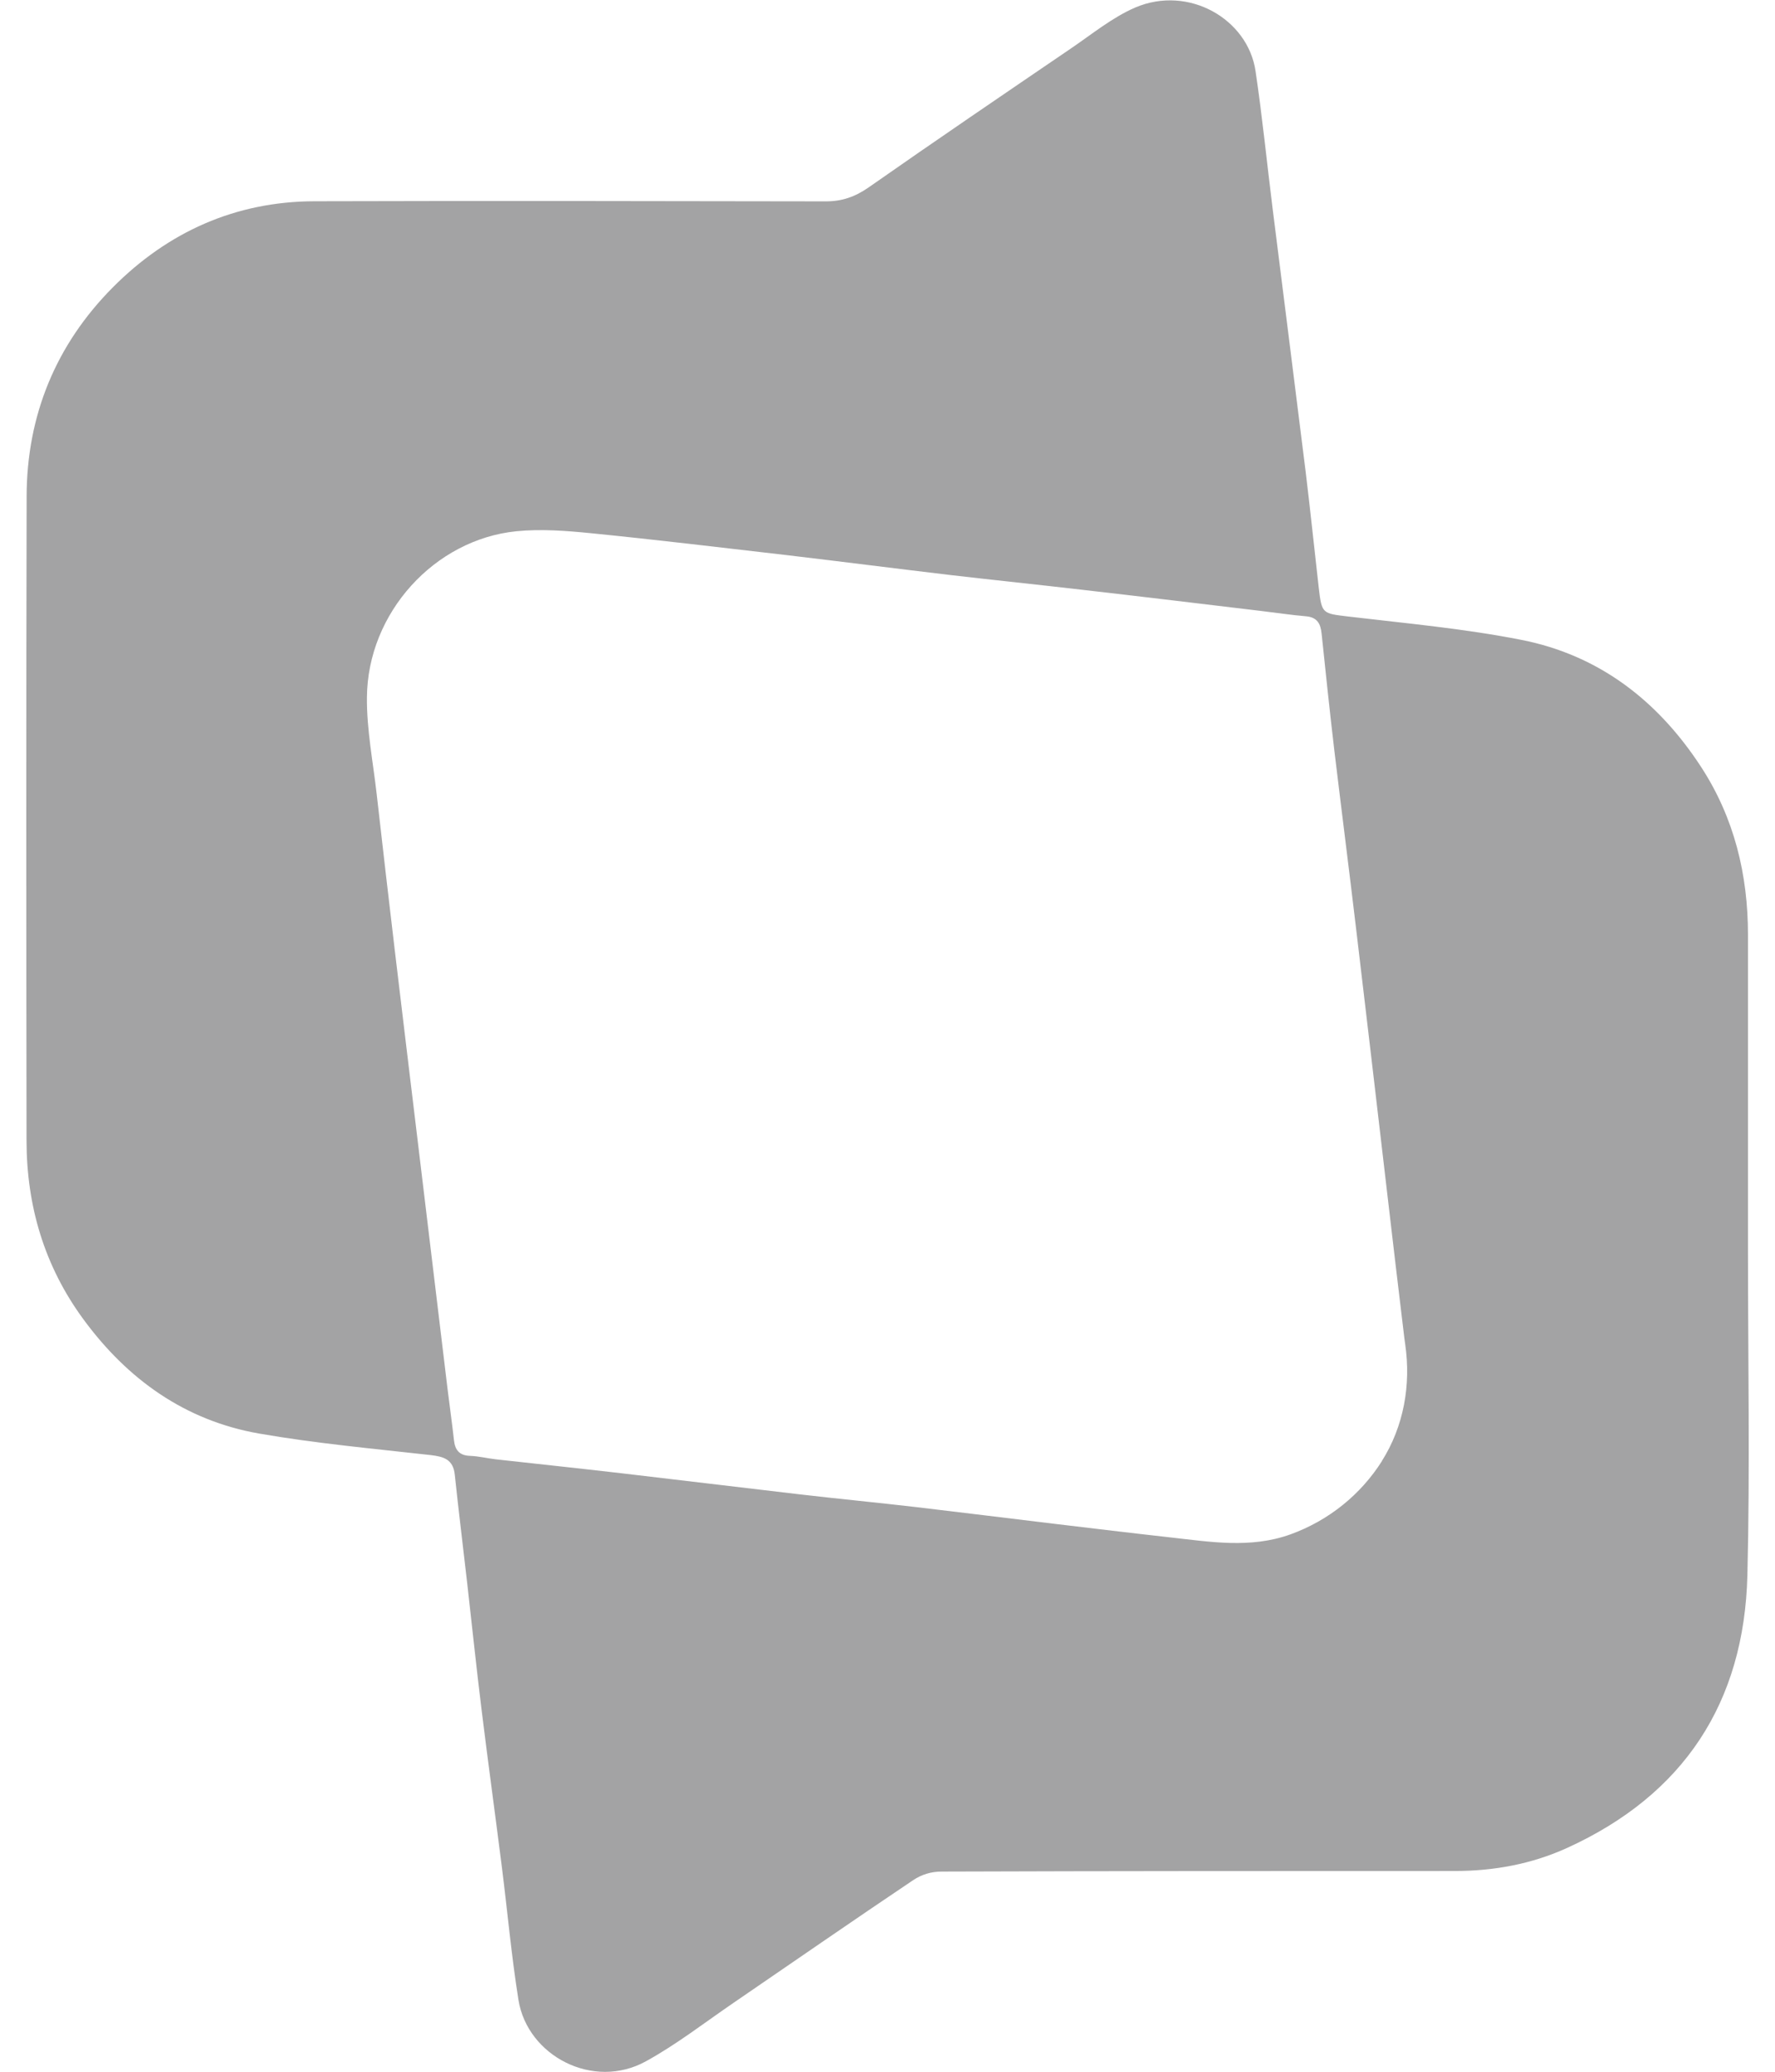 <svg width="18" height="21" viewBox="0 0 18 21" fill="none" xmlns="http://www.w3.org/2000/svg">
<path d="M17.726 12.694C17.726 13.785 17.747 14.877 17.72 15.967C17.688 17.258 17.075 18.193 15.89 18.732C15.531 18.895 15.149 18.965 14.754 18.965C13.018 18.965 11.282 18.965 9.545 18.971C9.444 18.971 9.344 19.001 9.26 19.058C8.65 19.467 8.046 19.886 7.439 20.301C7.145 20.502 6.861 20.723 6.55 20.894C6.015 21.189 5.35 20.839 5.258 20.274C5.187 19.831 5.147 19.383 5.091 18.938C5.023 18.4 4.949 17.863 4.883 17.326C4.83 16.898 4.786 16.469 4.737 16.041C4.696 15.677 4.65 15.313 4.612 14.949C4.596 14.793 4.502 14.765 4.366 14.749C3.786 14.684 3.203 14.631 2.628 14.531C1.878 14.4 1.294 13.983 0.846 13.373C0.45 12.834 0.27 12.225 0.269 11.562C0.266 9.385 0.265 7.208 0.27 5.03C0.272 4.209 0.568 3.492 1.145 2.912C1.703 2.351 2.388 2.042 3.189 2.04C4.917 2.035 6.643 2.038 8.371 2.041C8.536 2.042 8.67 1.996 8.808 1.9C9.487 1.425 10.173 0.959 10.859 0.492C11.073 0.347 11.279 0.177 11.513 0.076C12.054 -0.154 12.654 0.193 12.732 0.719C12.801 1.182 12.847 1.647 12.905 2.111C13.017 3.003 13.13 3.894 13.241 4.786C13.288 5.173 13.328 5.56 13.372 5.947C13.404 6.227 13.408 6.217 13.679 6.25C14.263 6.319 14.852 6.372 15.428 6.486C16.216 6.641 16.813 7.103 17.25 7.773C17.587 8.29 17.726 8.865 17.726 9.477C17.726 10.55 17.726 11.622 17.726 12.694H17.726ZM14.013 14.81C14.235 14.459 14.31 14.038 14.25 13.627C14.247 13.605 14.244 13.583 14.241 13.561C14.18 13.06 14.122 12.559 14.063 12.057C13.961 11.187 13.86 10.317 13.756 9.447C13.683 8.83 13.604 8.214 13.53 7.596C13.484 7.205 13.443 6.813 13.402 6.421C13.392 6.323 13.358 6.257 13.245 6.247C13.093 6.234 12.942 6.211 12.79 6.193C12.187 6.121 11.584 6.048 10.981 5.979C10.534 5.927 10.087 5.881 9.64 5.829C9.084 5.763 8.528 5.692 7.971 5.626C7.313 5.55 6.655 5.471 5.995 5.405C5.744 5.38 5.486 5.36 5.236 5.385C4.408 5.468 3.727 6.211 3.721 7.07C3.718 7.396 3.783 7.723 3.82 8.05C3.88 8.579 3.941 9.108 4.004 9.637C4.081 10.286 4.16 10.935 4.238 11.583C4.339 12.417 4.439 13.25 4.539 14.083C4.56 14.253 4.584 14.423 4.603 14.593C4.613 14.694 4.654 14.753 4.766 14.757C4.853 14.76 4.94 14.782 5.027 14.792C5.451 14.839 5.875 14.884 6.299 14.933C6.902 15.003 7.505 15.077 8.108 15.147C8.504 15.193 8.901 15.231 9.296 15.277C9.765 15.332 10.234 15.391 10.703 15.447C11.09 15.493 11.476 15.54 11.863 15.583C12.271 15.628 12.679 15.699 13.086 15.553C13.476 15.412 13.8 15.148 14.014 14.81L14.013 14.81Z" fill="#A3A3A4"/>
</svg>
